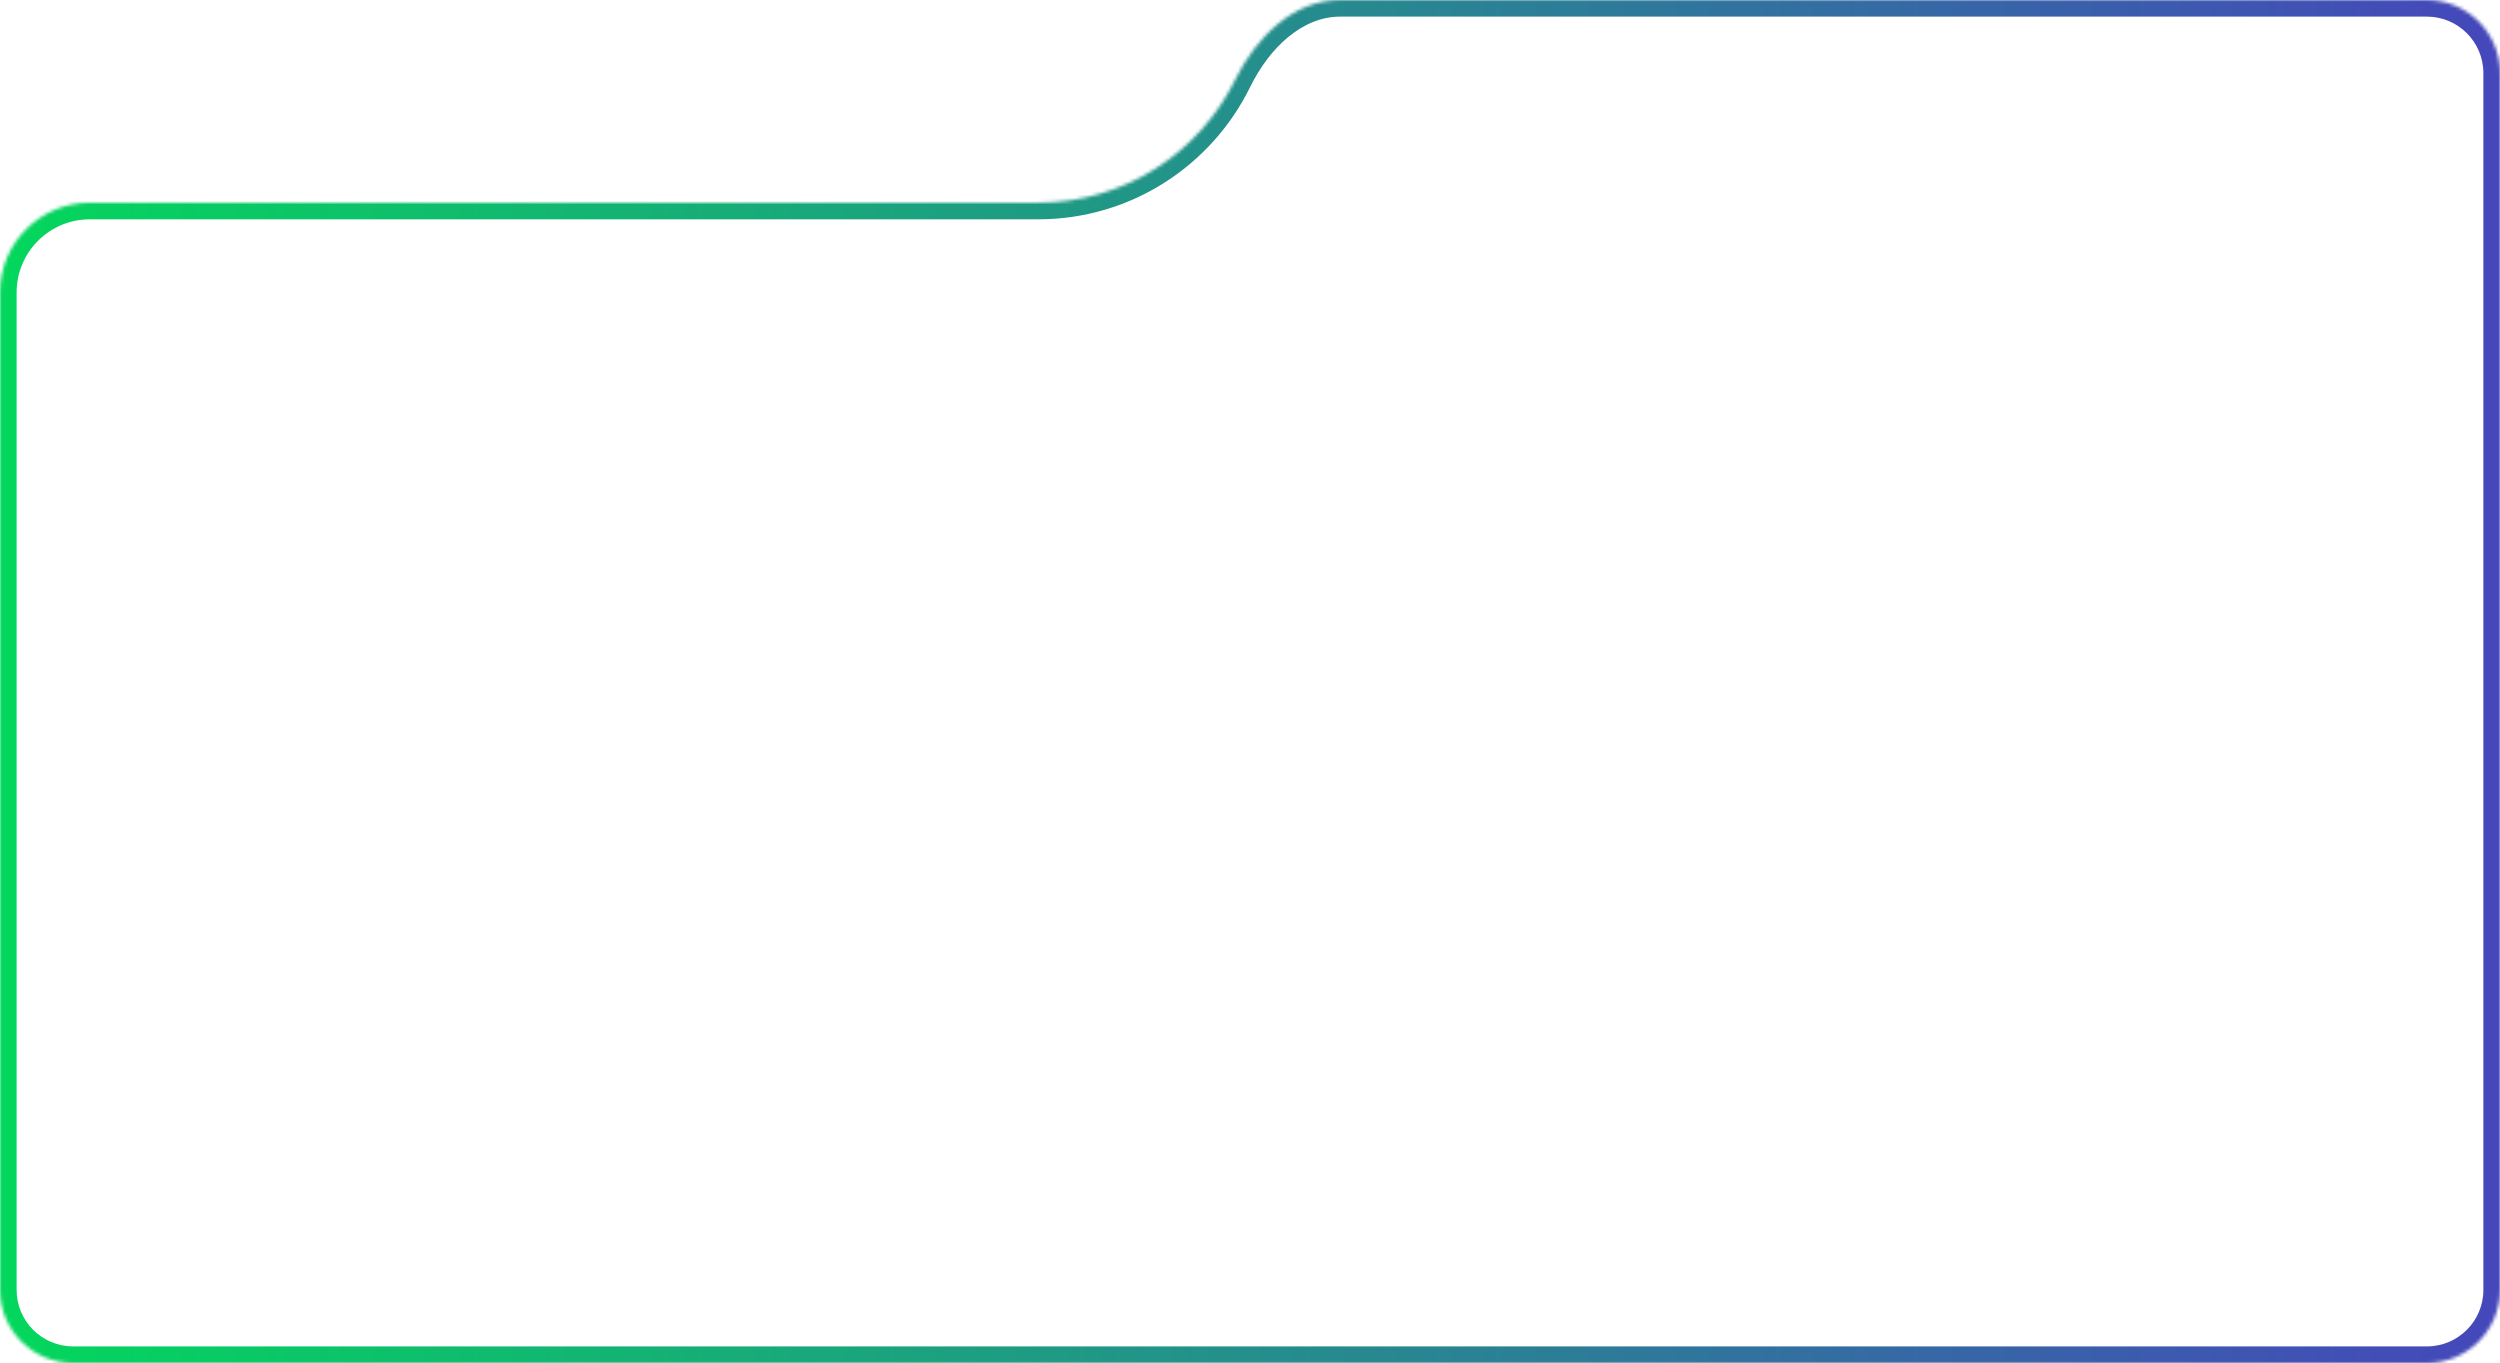 <svg width="752" height="410" viewBox="0 0 752 410" fill="none" xmlns="http://www.w3.org/2000/svg">
<mask id="path-1-inside-1_621_4782" fill="white">
<path d="M730 0C742.15 0 752 9.85 752 22V388C752 400.15 742.15 410 730 410H22C9.85 410 0 400.15 0 388V87.975C0 73.063 12.088 60.975 27 60.975H312.245C338.272 60.974 360.781 45.909 371.526 24.022C377.751 11.343 388.975 0 403.1 0H730Z"/>
</mask>
<path d="M22 410L22 415H22V410ZM312.245 60.975L312.245 65.975L312.245 65.975L312.245 60.975ZM371.526 24.022L367.037 21.819L371.526 24.022ZM730 0V5C739.389 5 747 12.611 747 22H752H757C757 7.088 744.912 -5 730 -5V0ZM752 22H747V388H752H757V22H752ZM752 388H747C747 397.389 739.389 405 730 405V410V415C744.912 415 757 402.912 757 388H752ZM730 410V405H22V410V415H730V410ZM22 410L22 405C12.611 405 5 397.389 5 388H0H-5C-5 402.912 7.088 415 22 415L22 410ZM0 388H5V87.975H0H-5V388H0ZM27 60.975V65.975H312.245V60.975V55.975H27V60.975ZM312.245 60.975L312.245 65.975C340.251 65.975 364.461 49.758 376.014 26.226L371.526 24.022L367.037 21.819C357.101 42.059 336.293 55.974 312.245 55.975L312.245 60.975ZM403.1 0V5H730V0V-5H403.1V0ZM371.526 24.022L376.014 26.226C381.908 14.22 391.814 5 403.1 5V0V-5C386.135 -5 373.593 8.465 367.037 21.819L371.526 24.022ZM0 87.975H5C5 75.824 14.85 65.975 27 65.975V60.975V55.975C9.327 55.975 -5 70.302 -5 87.975H0Z" fill="url(#paint0_linear_621_4782)" mask="url(#path-1-inside-1_621_4782)"/>
<defs>
<linearGradient id="paint0_linear_621_4782" x1="752" y1="205" x2="-1.86245e-06" y2="205" gradientUnits="userSpaceOnUse">
<stop stop-color="#4547BB"/>
<stop offset="1" stop-color="#03D75C"/>
</linearGradient>
</defs>
</svg>
